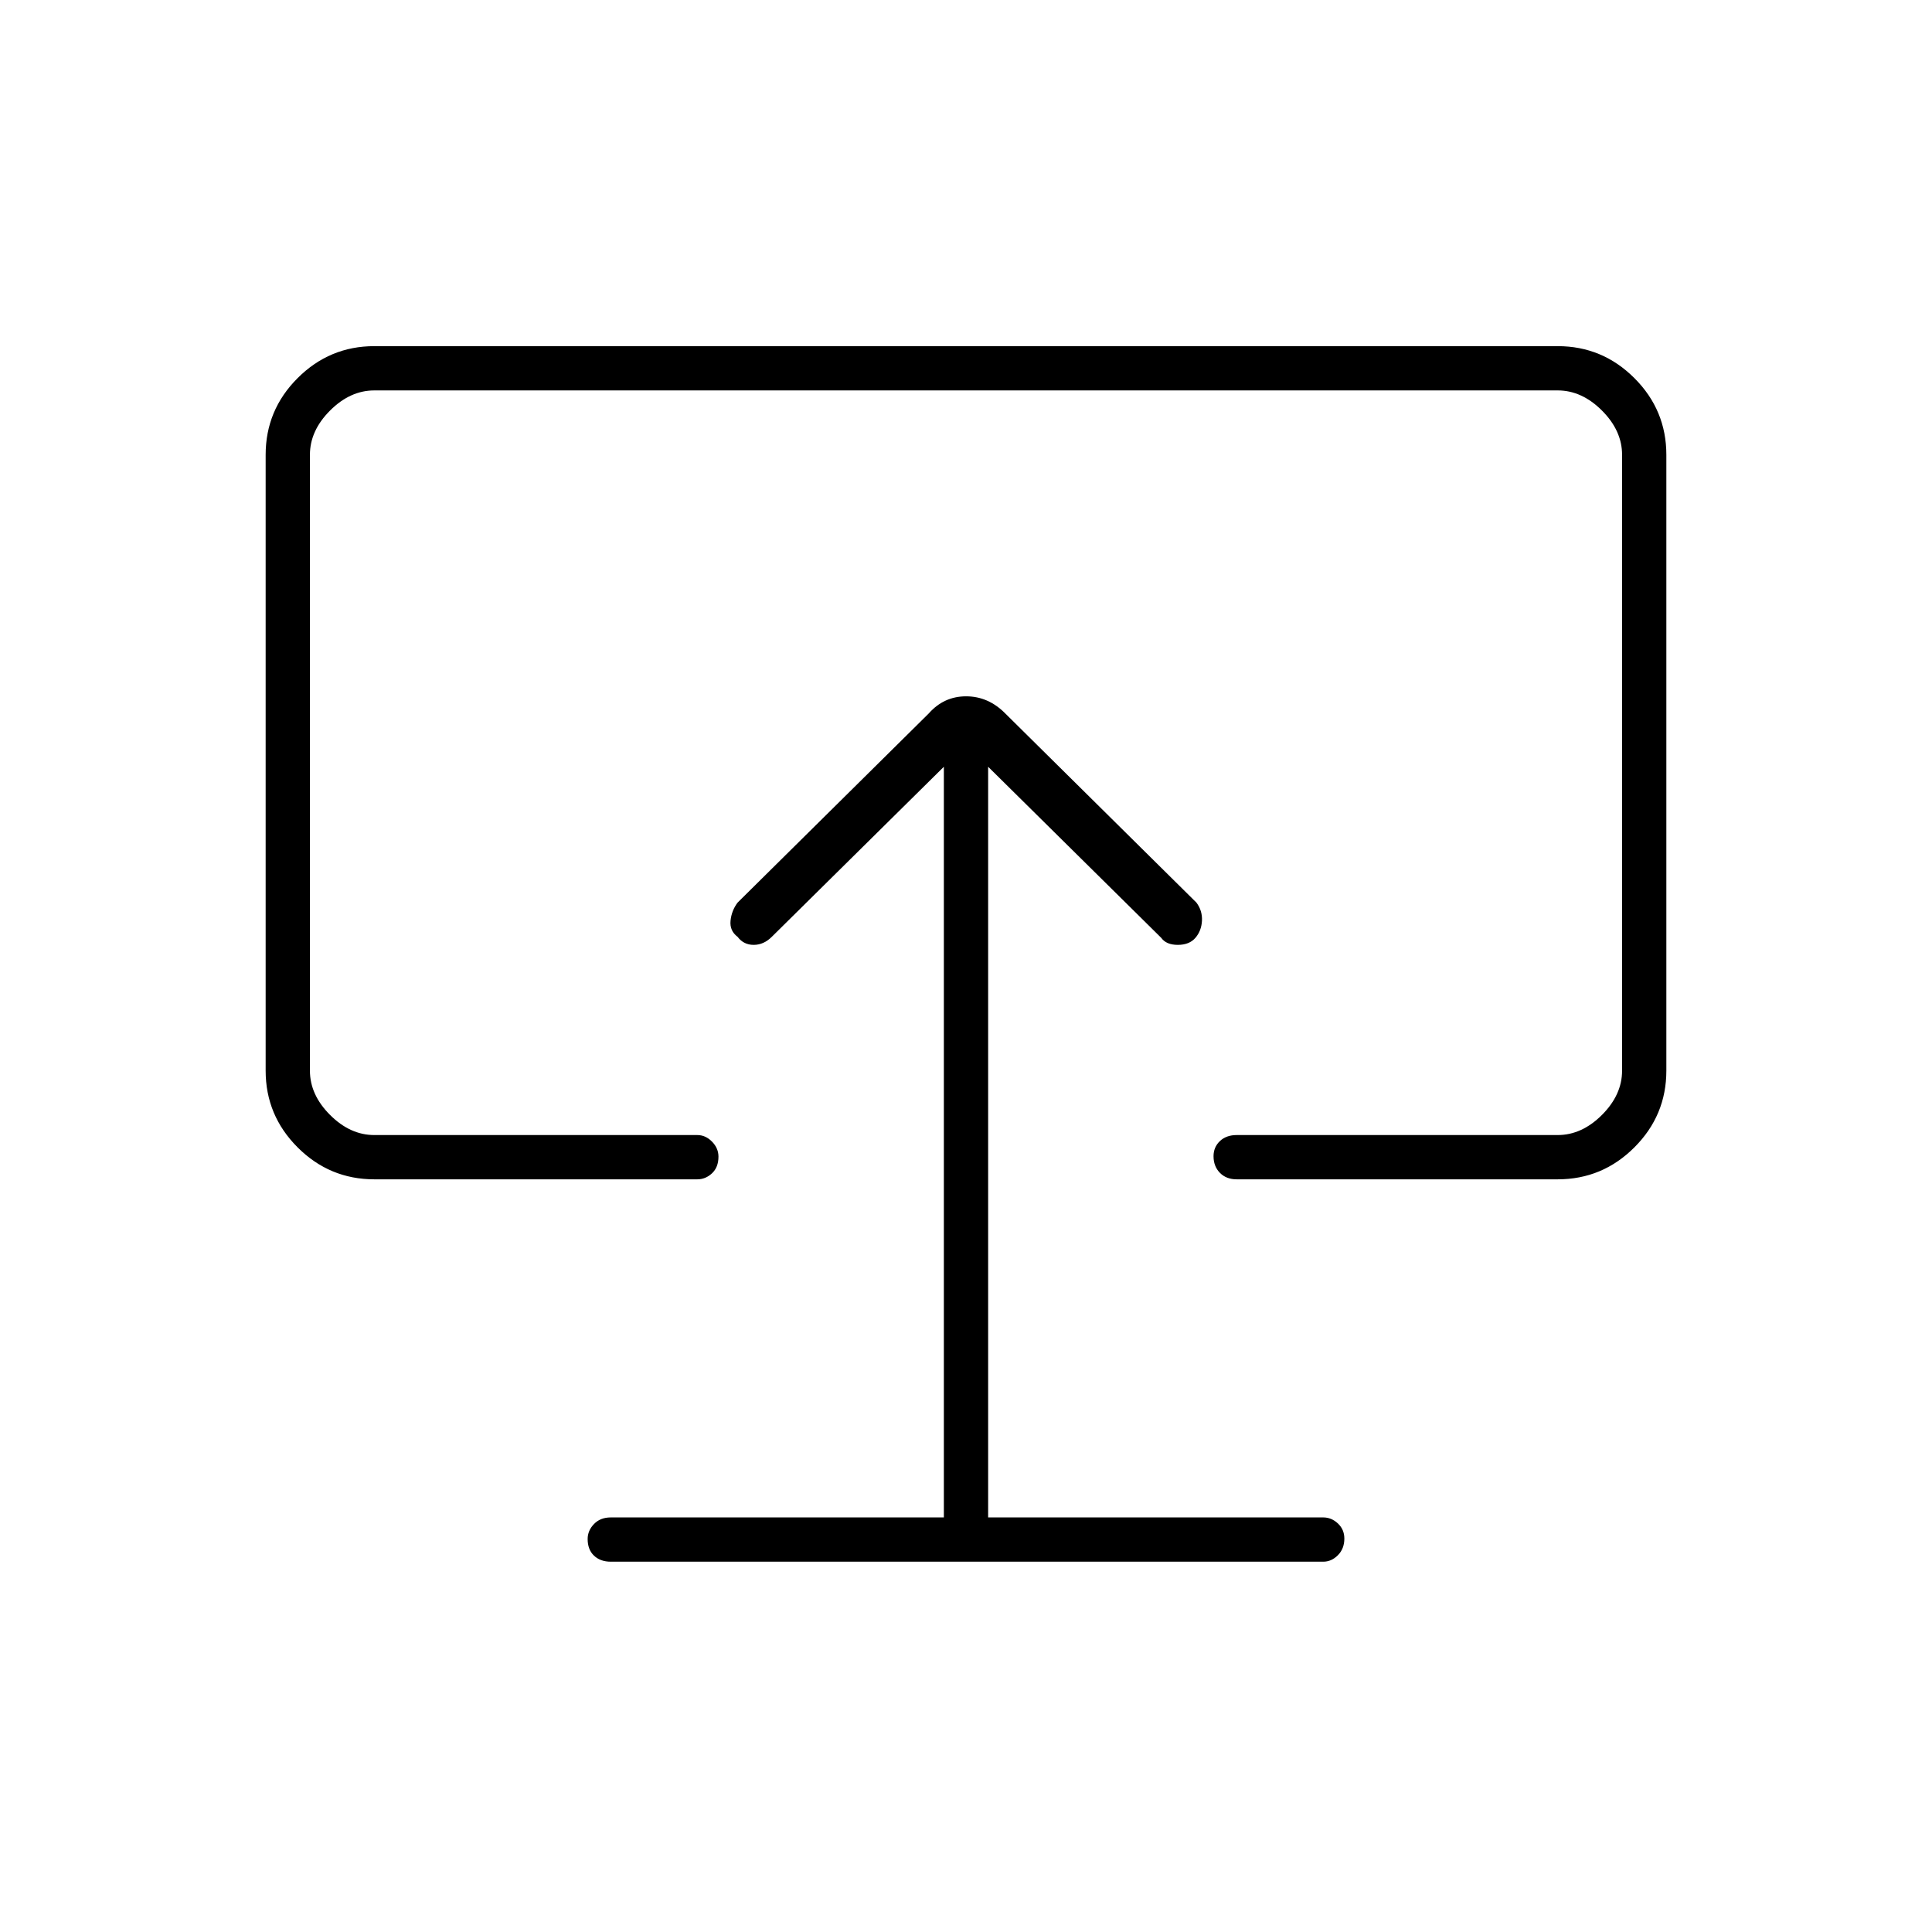<svg xmlns="http://www.w3.org/2000/svg" height="48" viewBox="0 -960 960 960" width="48"><path d="M469-206H303.5q-5.18 0-8.34 3.27-3.16 3.26-3.16 7.46 0 5.27 3.16 8.27t8.34 3h354q4.1 0 7.3-3.23t3.2-8.25q0-4.52-3.2-7.52t-7.3-3H491v-373l86 85q2.5 3.5 8.25 3.5T594-494q3-3.5 3.25-8.5t-2.75-9l-95-94q-8.41-8.5-19.45-8.5-11.05 0-18.55 8.5l-95 94q-3 4-3.5 9t3.5 8q3 4 8 4t9-4L469-579v373Zm11-280.5ZM186-374q-22.24 0-38.12-15.88Q132-405.76 132-428v-306q0-22.24 15.88-38.12Q163.76-788 186-788h588q22.24 0 38.12 15.88Q828-756.24 828-734v306q0 22.24-15.88 38.12Q796.24-374 774-374H614.5q-5.17 0-8.34-3.23-3.16-3.23-3.16-8.25 0-4.52 3.16-7.52 3.17-3 8.34-3H774q12 0 22-10t10-22v-306q0-12-10-22t-22-10H186q-12 0-22 10t-10 22v306q0 12 10 22t22 10h160.5q4.1 0 7.3 3.27 3.2 3.26 3.2 7.46 0 5.27-3.2 8.27t-7.3 3H186Z"/></svg>